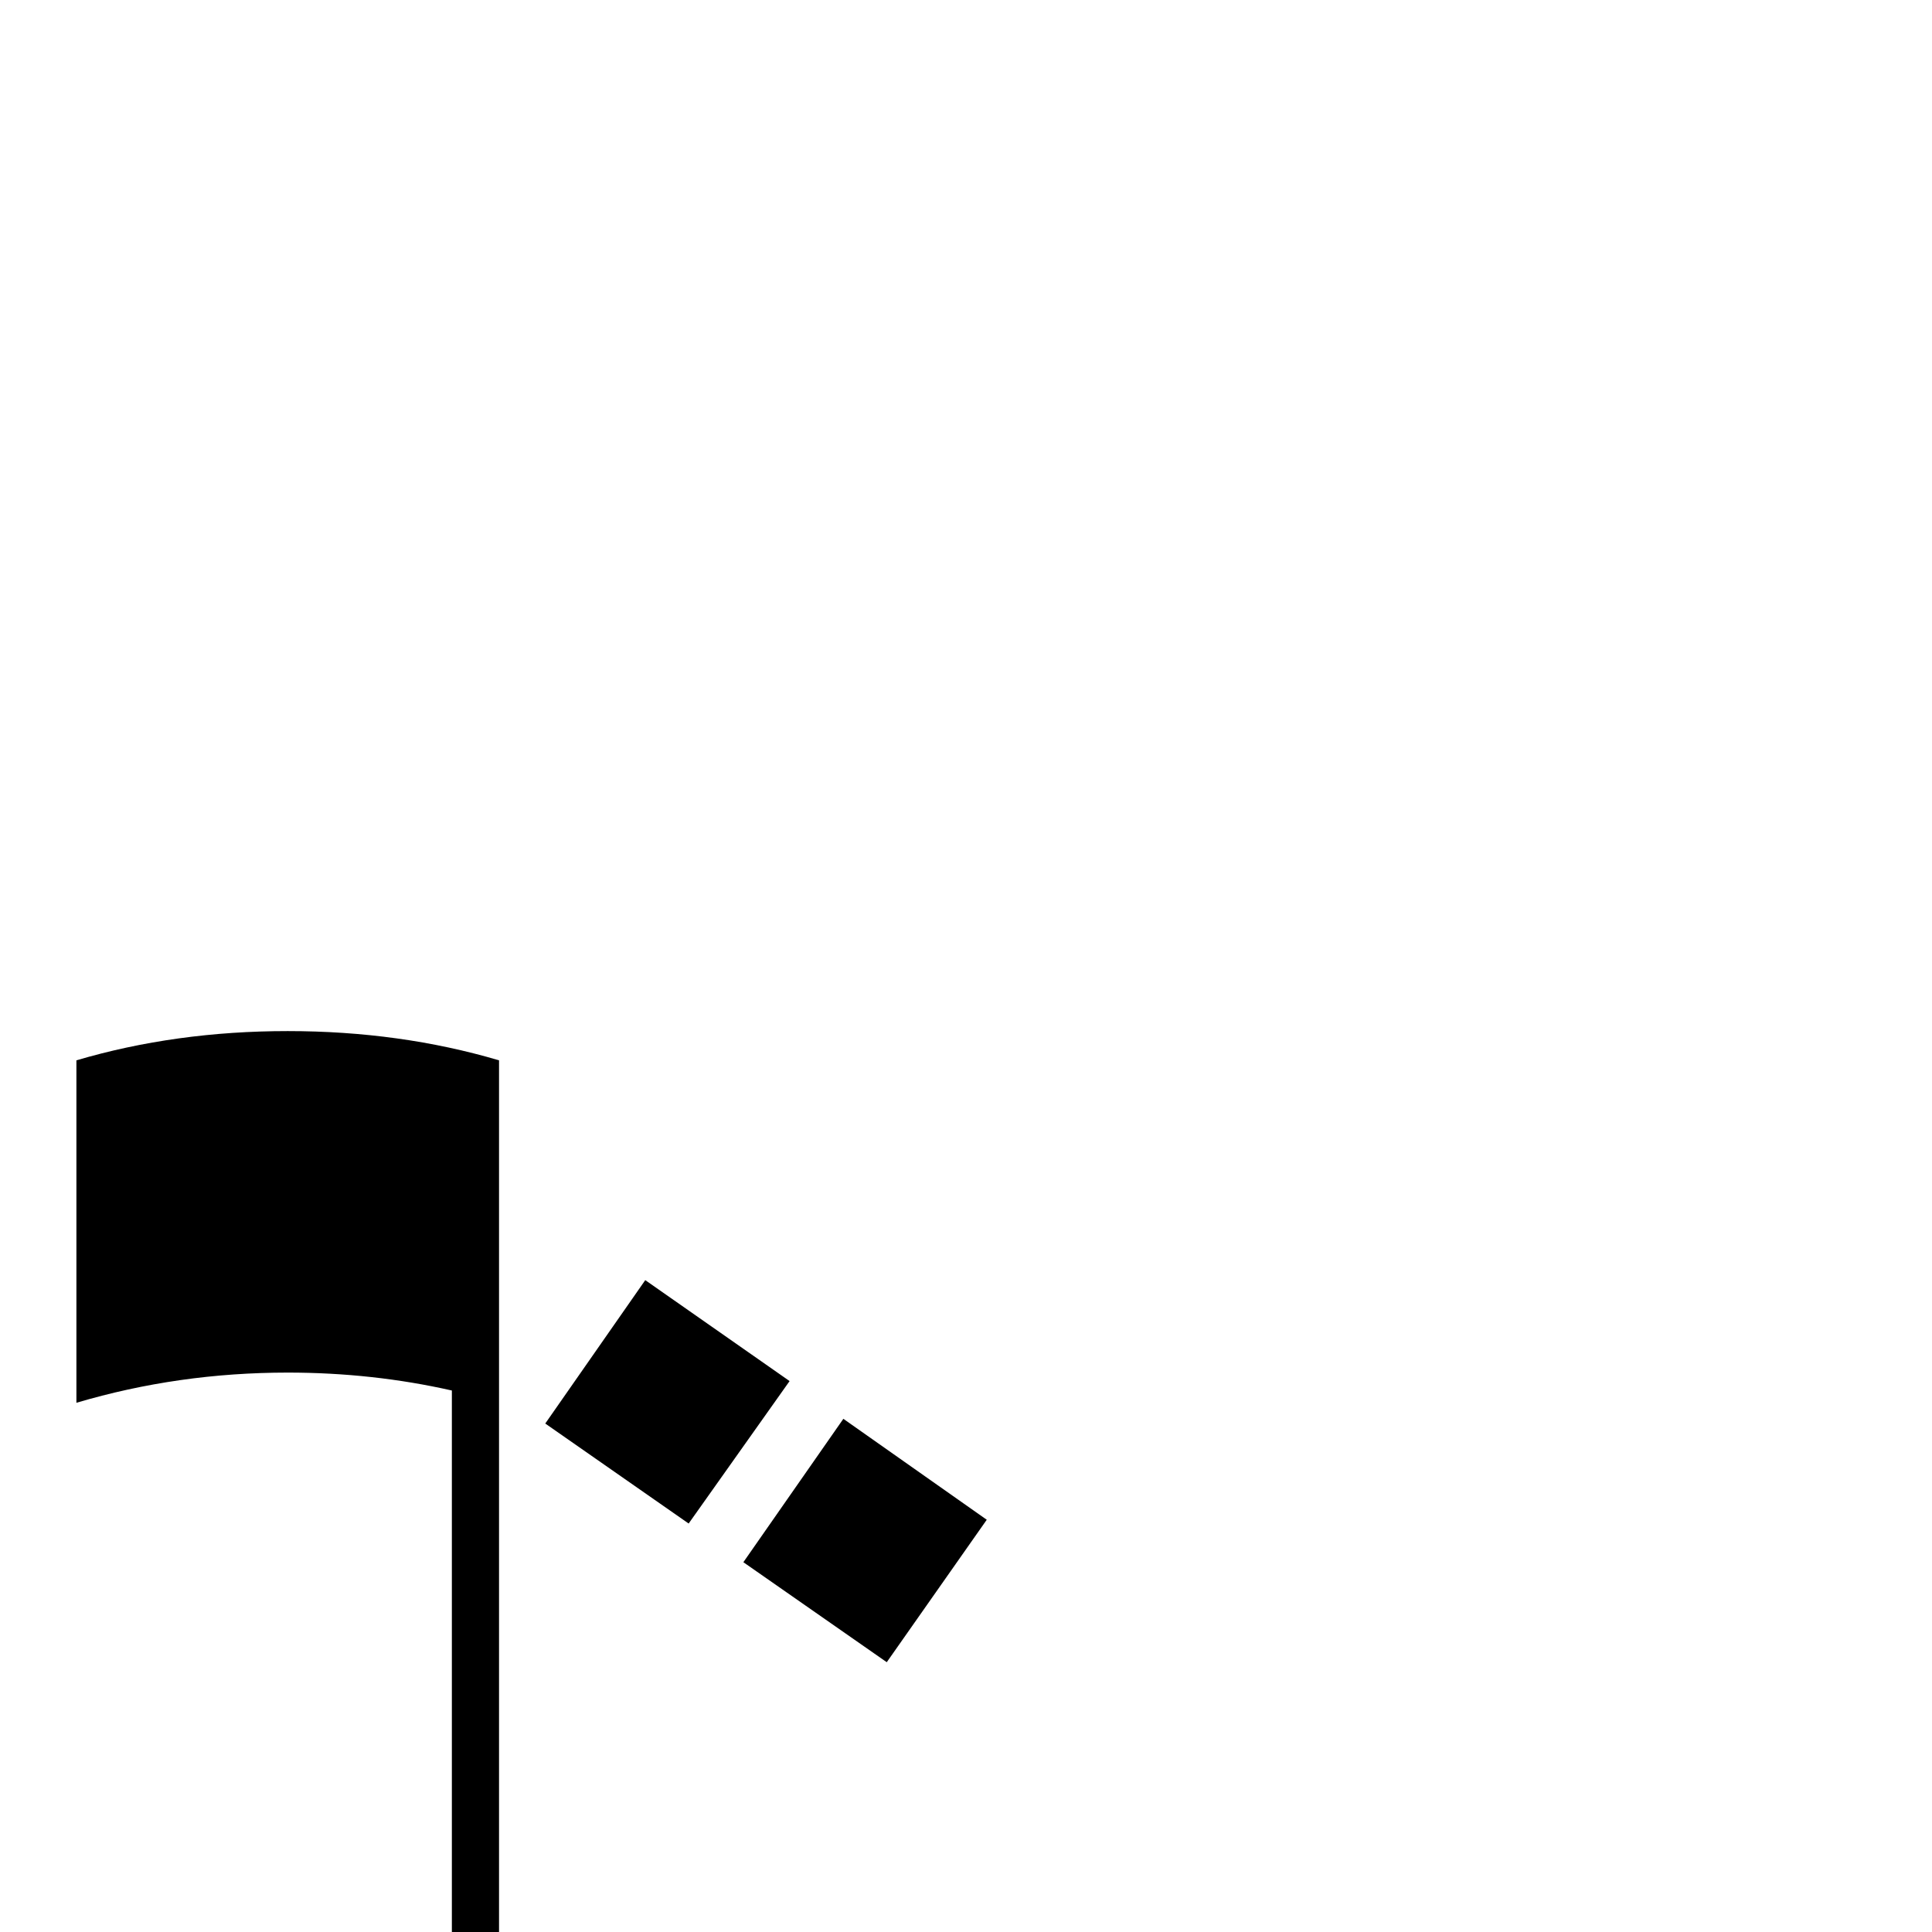 <?xml version="1.0" standalone="no"?>
<!DOCTYPE svg PUBLIC "-//W3C//DTD SVG 1.1//EN" "http://www.w3.org/Graphics/SVG/1.1/DTD/svg11.dtd" >
<svg viewBox="0 -442 2048 2048">
  <g transform="matrix(1 0 0 -1 0 1606)">
   <path fill="currentColor"
d="M1046 437l-106 -151l-152 106l106 152zM837 584l-107 -151l-152 106l106 152zM529 -442h-50v1016q-84 19 -174 19q-116 0 -224 -32v363q105 31 224 31t224 -31v-1366z" />
  </g>

</svg>
